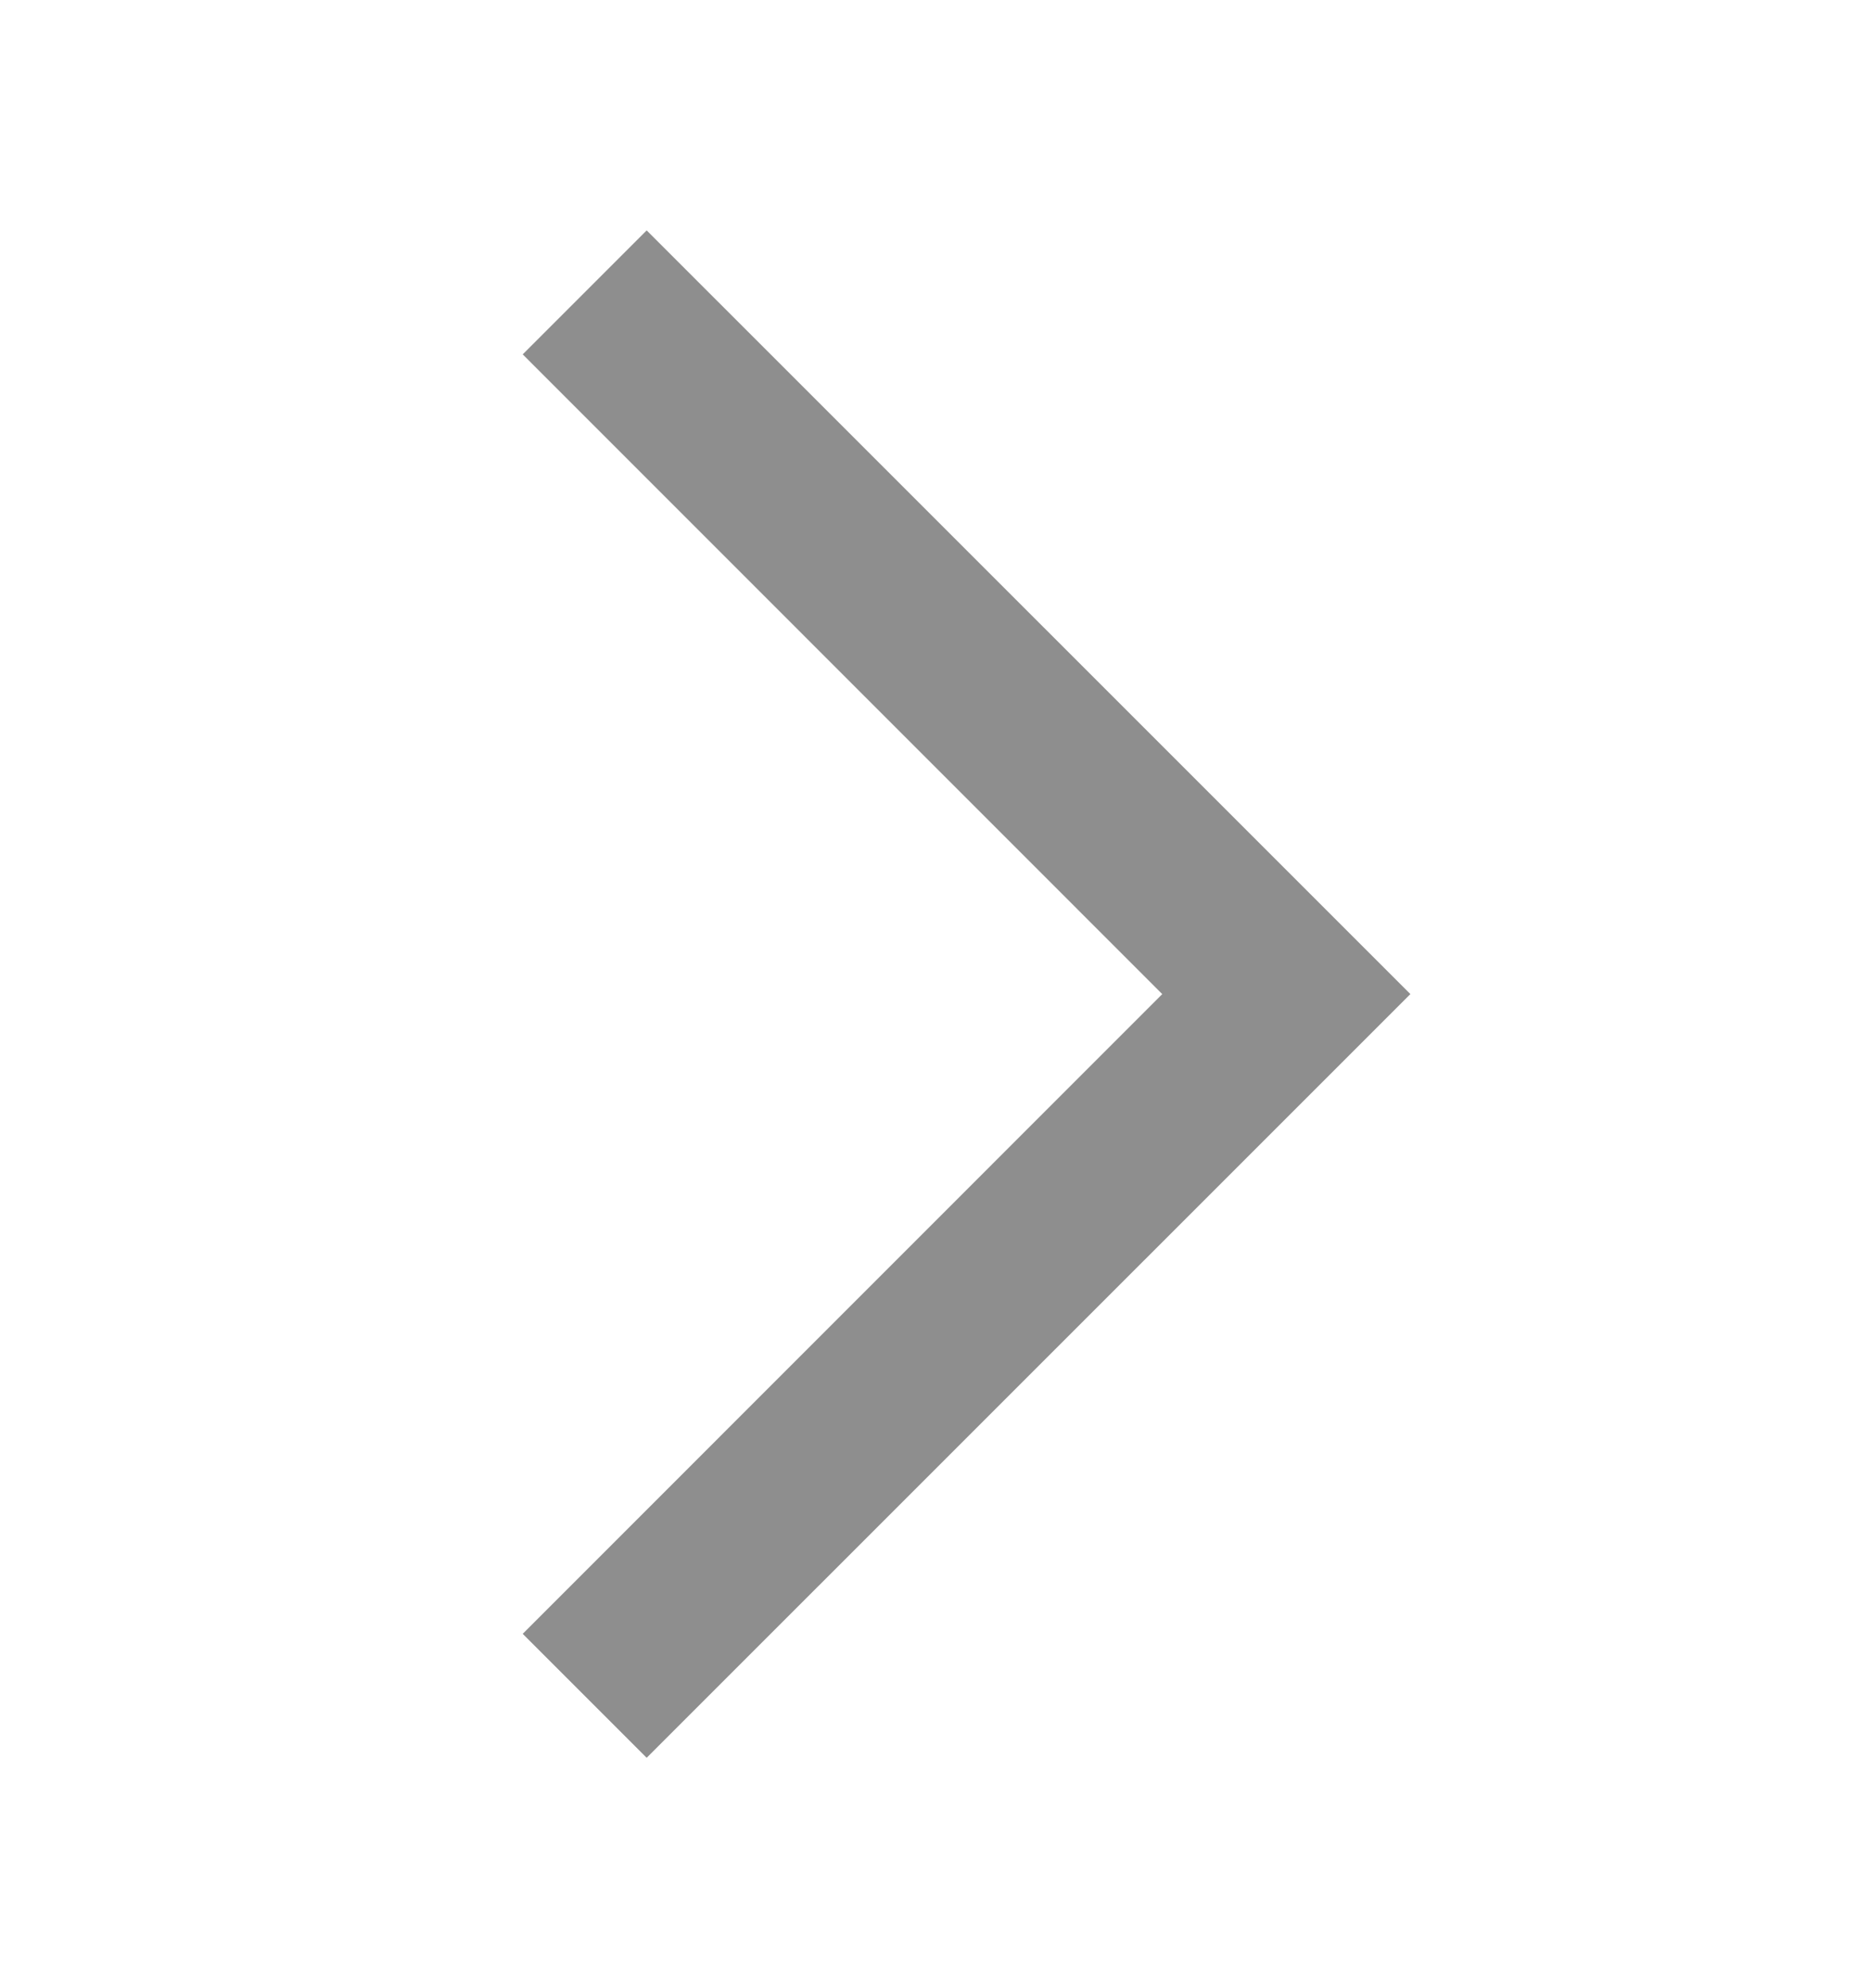 <svg viewBox="0 0 16 17" xmlns="http://www.w3.org/2000/svg">
<path fill-rule="evenodd" clip-rule="evenodd" d="M5.53 1.97L4.47 3.03L9.939 8.5L4.47 13.97L5.53 15.03L12.061 8.5L5.53 1.97Z" fill="#141414" fill-opacity="0.48"/>
</svg>
